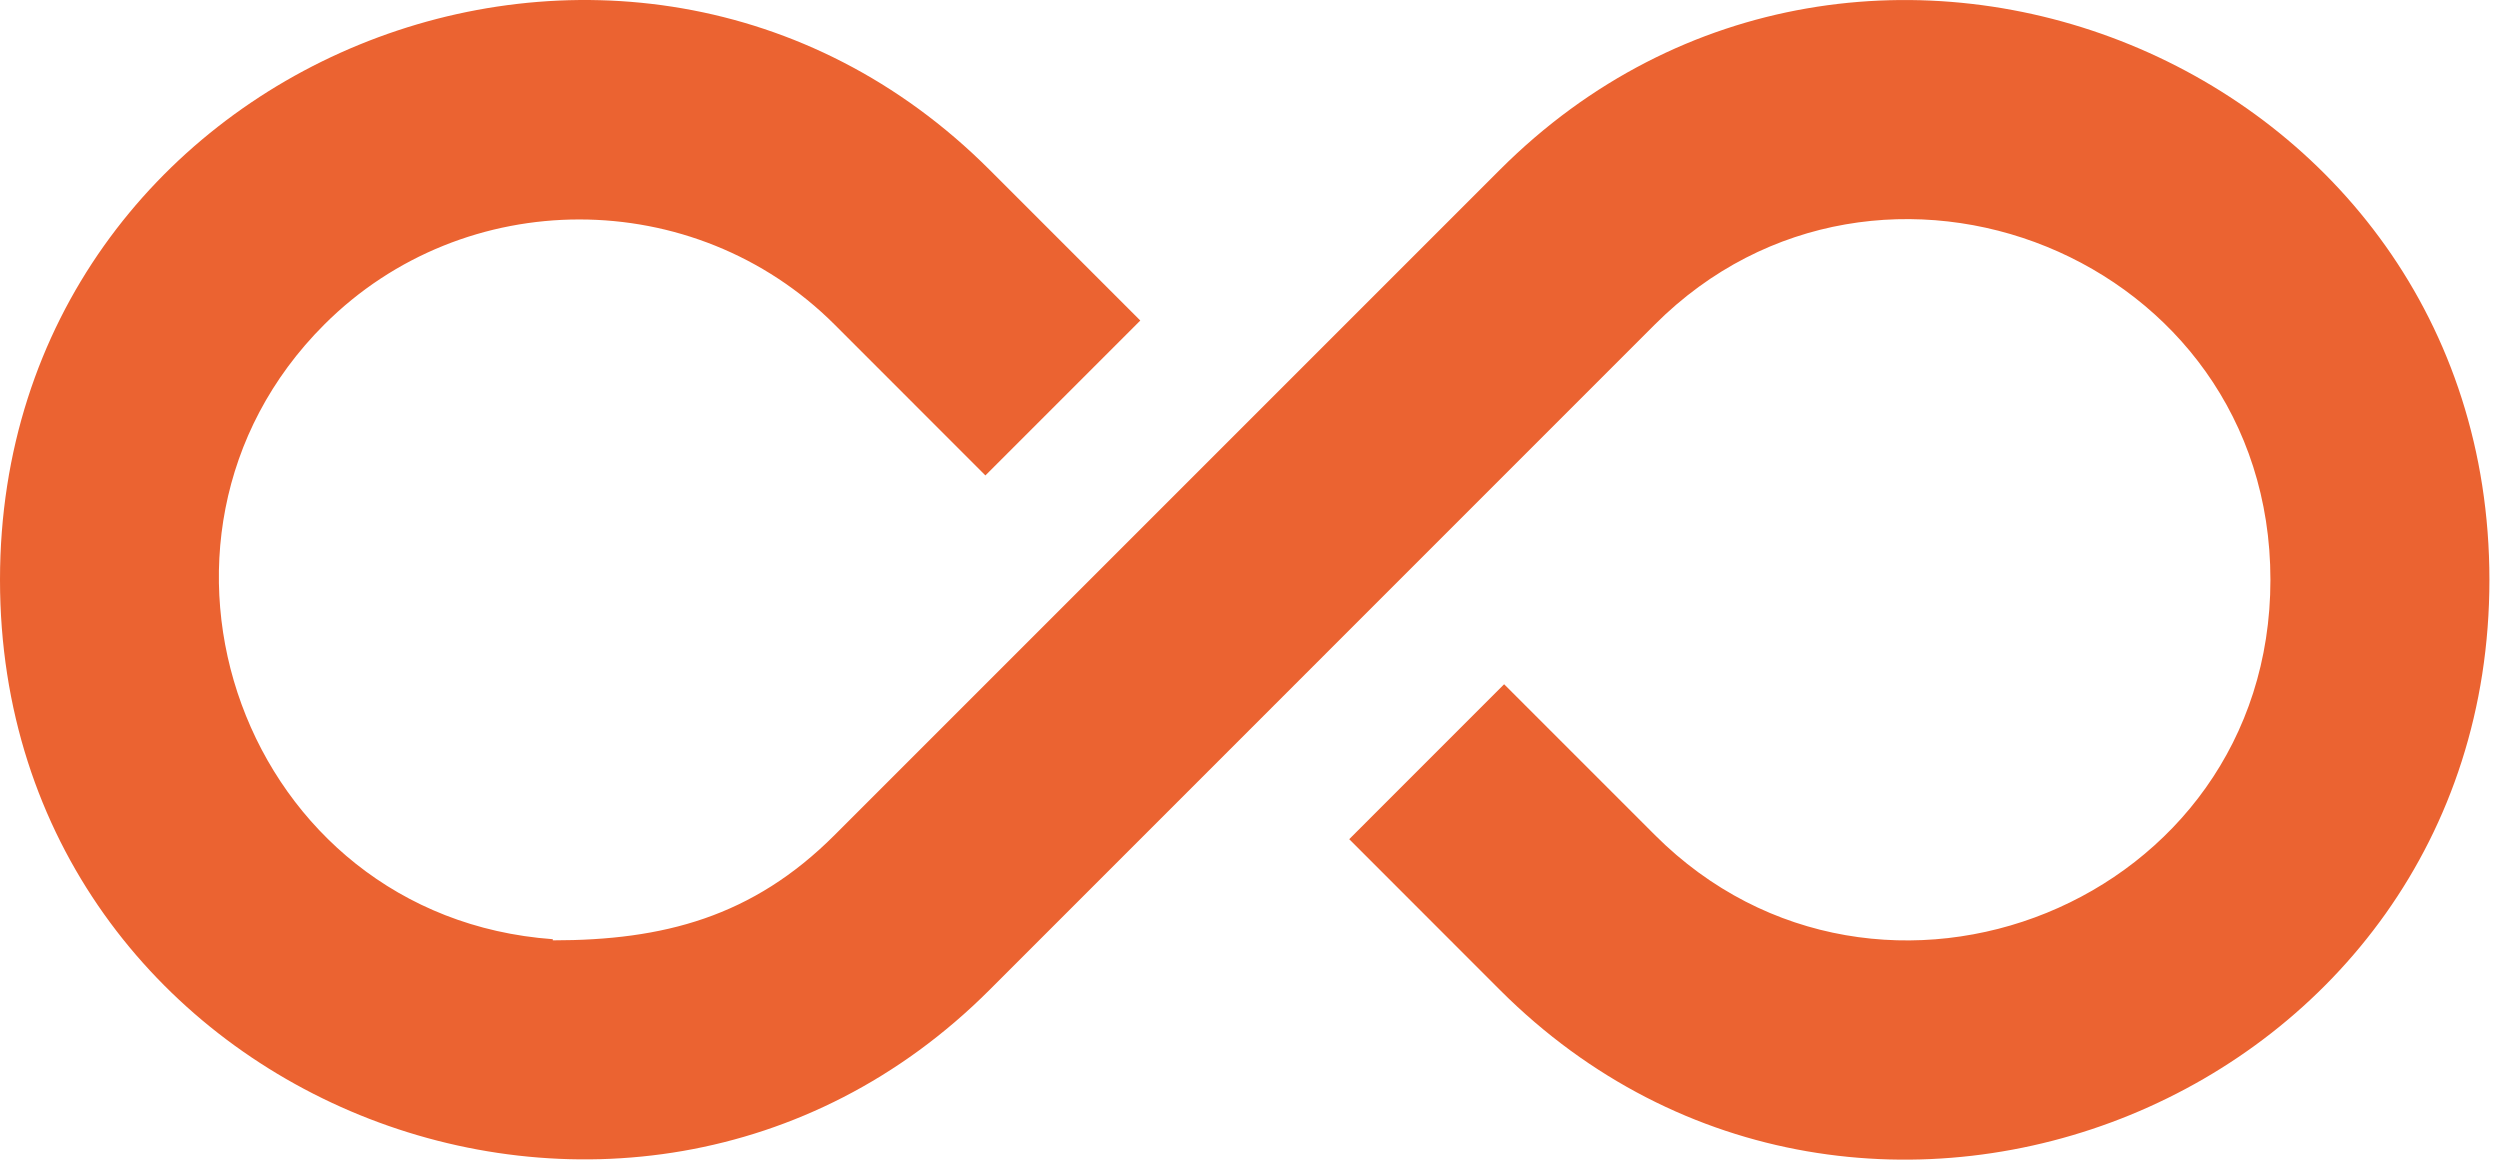 <svg width="94" height="44" viewBox="0 0 94 44" fill="none" xmlns="http://www.w3.org/2000/svg">
<path fill-rule="evenodd" clip-rule="evenodd" d="M31.382 12.205C26.109 6.936 17.46 6.932 12.191 12.205C4.089 20.303 9.136 34.467 20.785 35.314V35.357C24.933 35.357 28.297 34.486 31.383 31.396L56.399 6.38C69.981 -7.202 93.602 2.291 93.602 21.802C93.602 41.314 69.981 50.806 56.399 37.224L50.731 31.553L56.555 25.728L62.223 31.396C70.641 39.814 85.368 33.986 85.368 21.799C85.368 9.611 70.638 3.787 62.223 12.201L37.203 37.224C23.668 50.759 0 41.365 0 21.802C0 2.294 23.617 -7.206 37.203 6.38L42.875 12.052L37.051 17.876L31.382 12.205Z" fill="#EB6331"/>
</svg>
